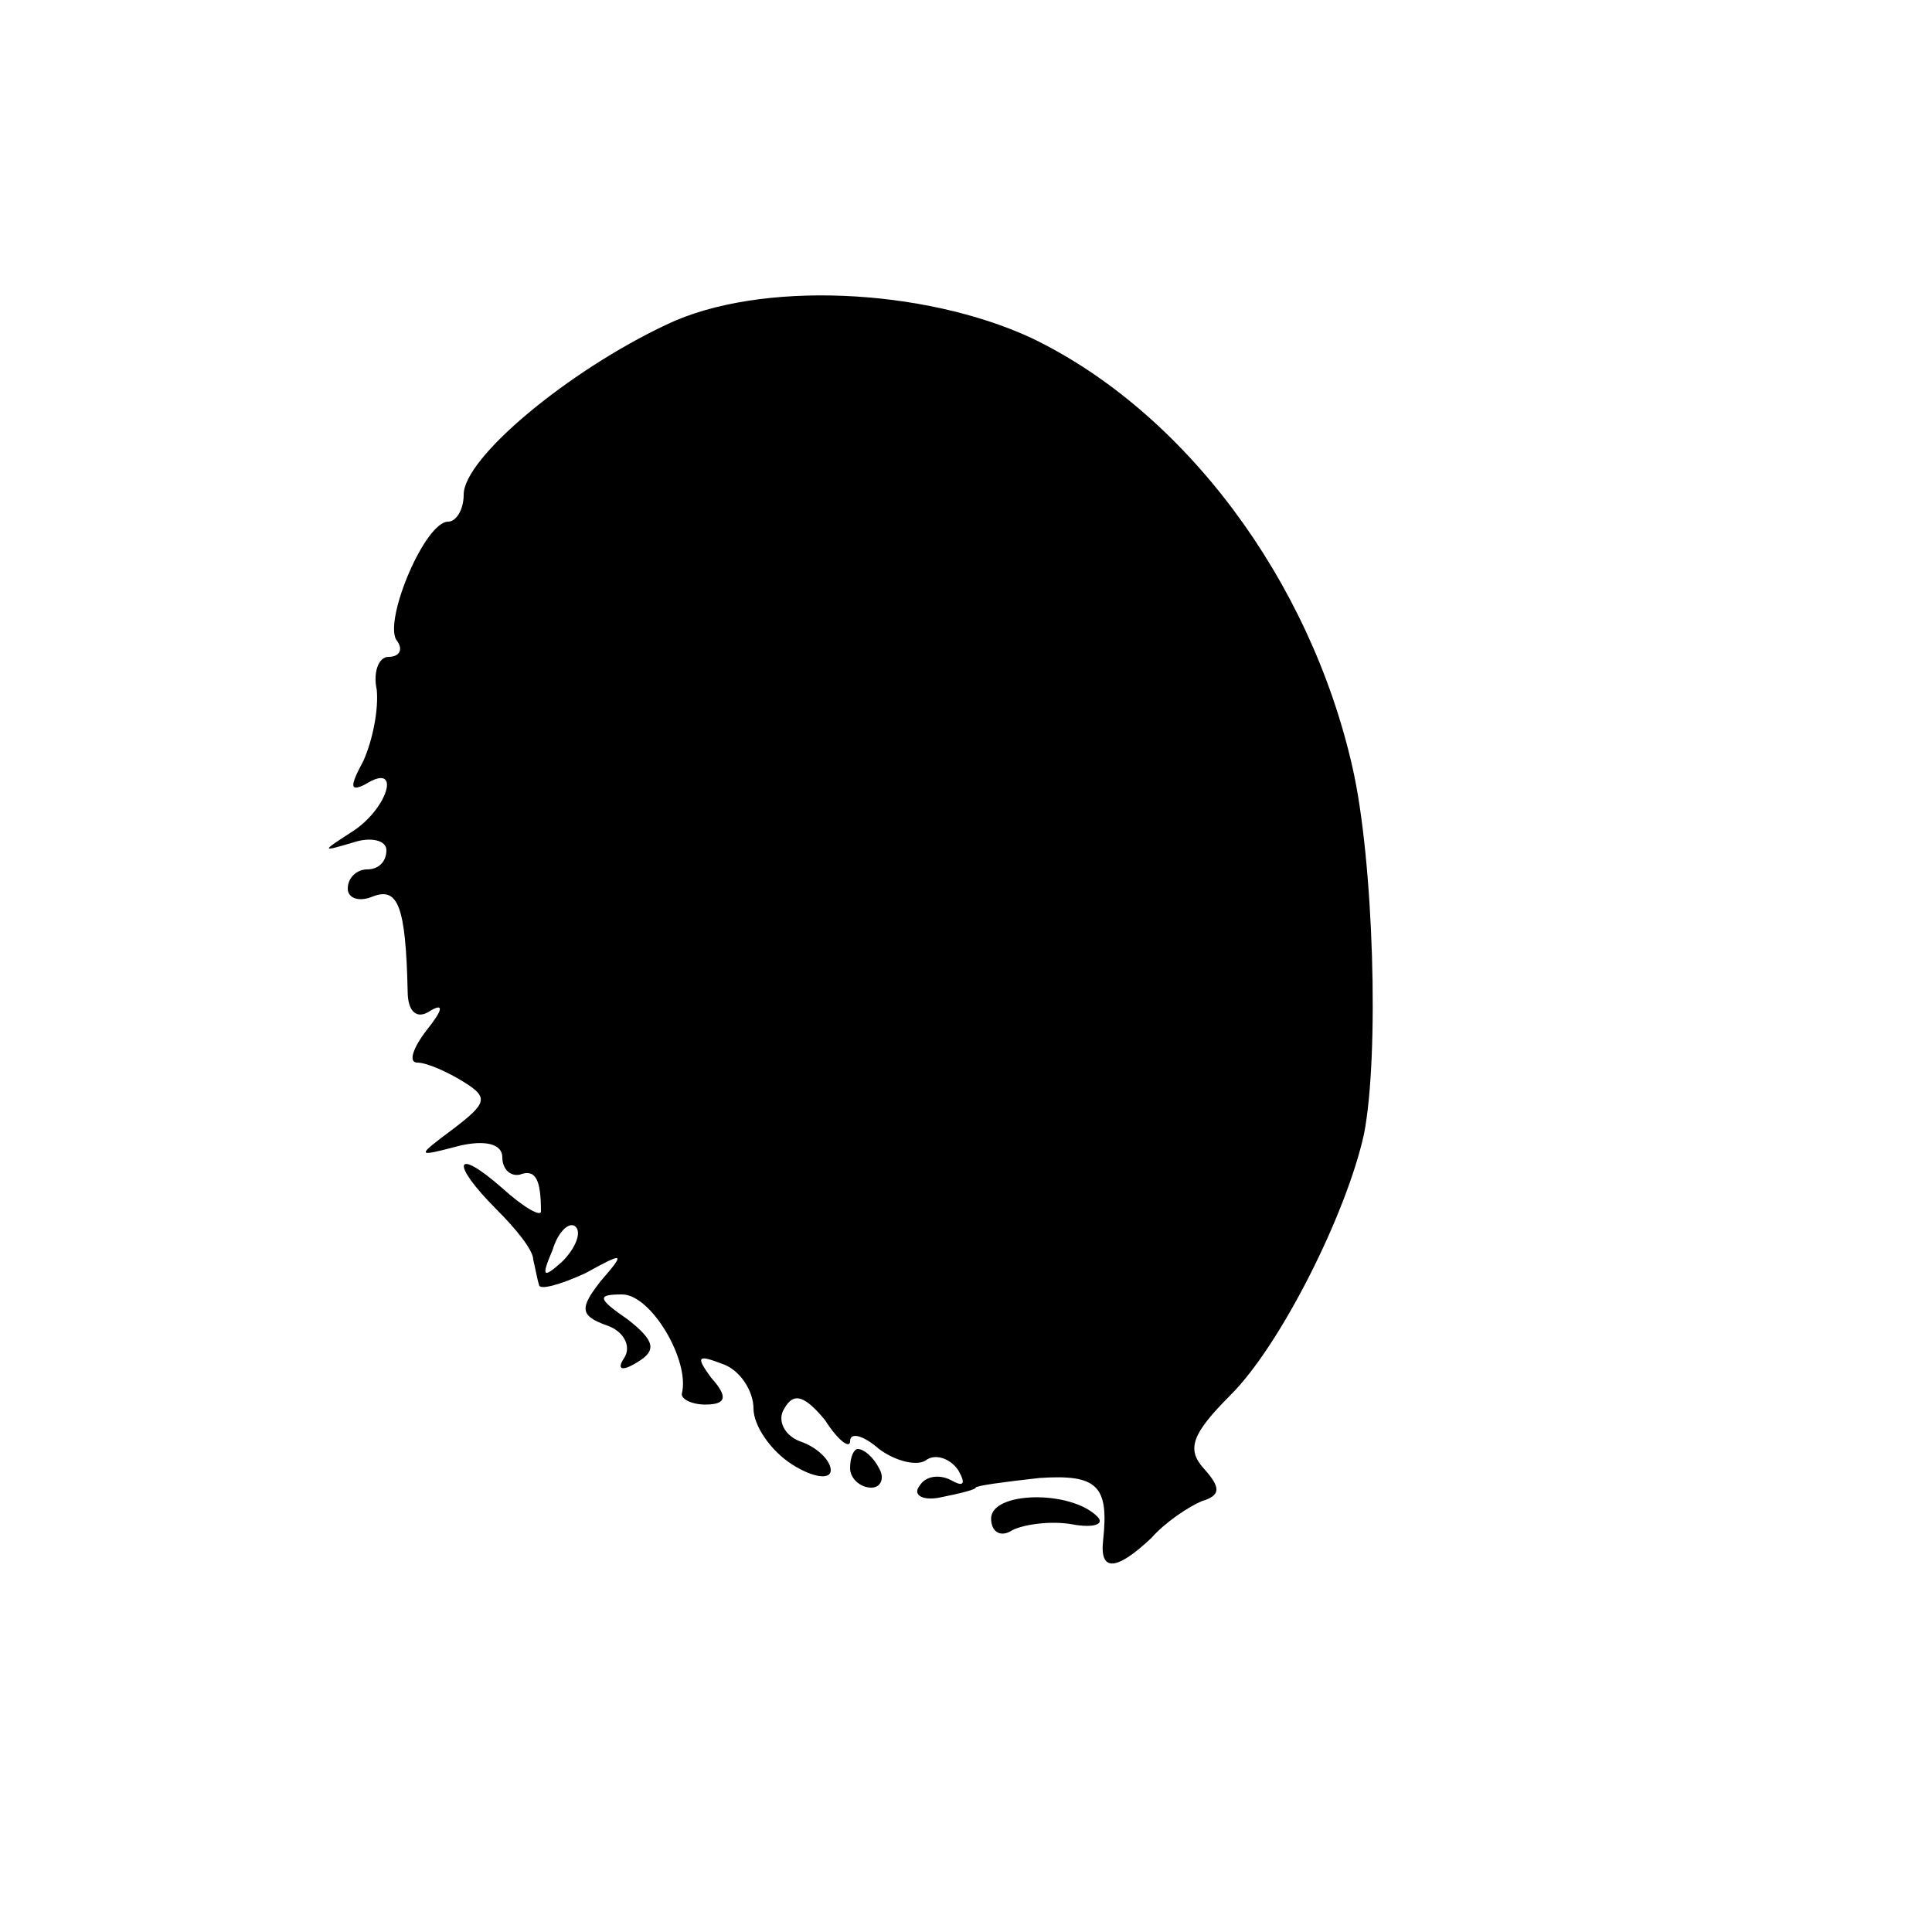 <?xml version="1.0" standalone="no"?>
<!DOCTYPE svg PUBLIC "-//W3C//DTD SVG 20010904//EN"
 "http://www.w3.org/TR/2001/REC-SVG-20010904/DTD/svg10.dtd">
<svg version="1.0" xmlns="http://www.w3.org/2000/svg"
 width="100pt" height="100pt" viewBox="0 0 100 100"
 preserveAspectRatio="xMidYMid meet">
<g transform="translate(0,100) scale(0.1,-0.1)"
fill="#000000" stroke="none">
<path d="M345 832 c-51 -24 -105 -69 -105 -88 0 -8 -4 -14 -8 -14 -12 0 -33
-50 -27 -61 4 -5 2 -9 -4 -9 -5 0 -8 -8 -6 -17 1 -10 -2 -26 -7 -37 -7 -13 -7
-16 1 -12 19 12 12 -12 -6 -24 -17 -11 -17 -11 0 -6 9 3 17 1 17 -4 0 -6 -4
-10 -10 -10 -5 0 -10 -4 -10 -10 0 -5 6 -7 13 -4 13 5 17 -5 18 -49 0 -11 5
-15 12 -10 7 4 6 0 -2 -10 -7 -9 -10 -17 -5 -17 5 0 16 -5 24 -10 13 -8 12
-11 -5 -24 -20 -15 -20 -15 3 -9 13 3 22 1 22 -6 0 -6 4 -10 9 -9 8 3 11 -2
11 -19 0 -3 -9 2 -20 12 -25 22 -27 13 -3 -11 10 -10 19 -21 19 -26 1 -4 2
-10 3 -13 0 -3 11 0 24 6 20 11 21 11 8 -4 -11 -14 -11 -18 3 -23 9 -3 13 -11
9 -17 -4 -6 -1 -7 7 -2 10 6 9 11 -5 22 -16 11 -16 13 -3 13 15 0 35 -34 31
-51 -1 -3 5 -6 12 -6 11 0 12 4 3 14 -8 11 -7 12 6 7 9 -3 16 -14 16 -23 0 -9
9 -22 20 -29 11 -7 20 -8 20 -3 0 5 -7 12 -16 15 -8 3 -12 11 -8 17 5 9 11 6
21 -6 7 -11 13 -15 13 -11 0 5 7 3 15 -4 8 -6 19 -9 24 -6 5 4 13 1 17 -5 4
-7 3 -9 -4 -5 -6 3 -13 2 -16 -3 -4 -5 2 -8 11 -6 10 2 18 4 18 5 0 1 15 3 33
5 30 2 36 -4 33 -32 -2 -17 7 -16 25 1 7 8 19 16 26 19 10 3 10 7 1 17 -9 10
-6 18 14 38 26 26 60 94 69 135 8 41 5 142 -6 190 -22 97 -87 184 -166 222
-56 26 -141 30 -189 7z m-54 -485 c-10 -9 -11 -8 -5 6 3 10 9 15 12 12 3 -3 0
-11 -7 -18z"/>
<path d="M440 240 c0 -5 5 -10 11 -10 5 0 7 5 4 10 -3 6 -8 10 -11 10 -2 0 -4
-4 -4 -10z"/>
<path d="M513 214 c0 -7 5 -10 11 -6 6 3 20 5 31 3 11 -2 17 0 13 4 -14 14
-55 13 -55 -1z"/>
</g>
</svg>
